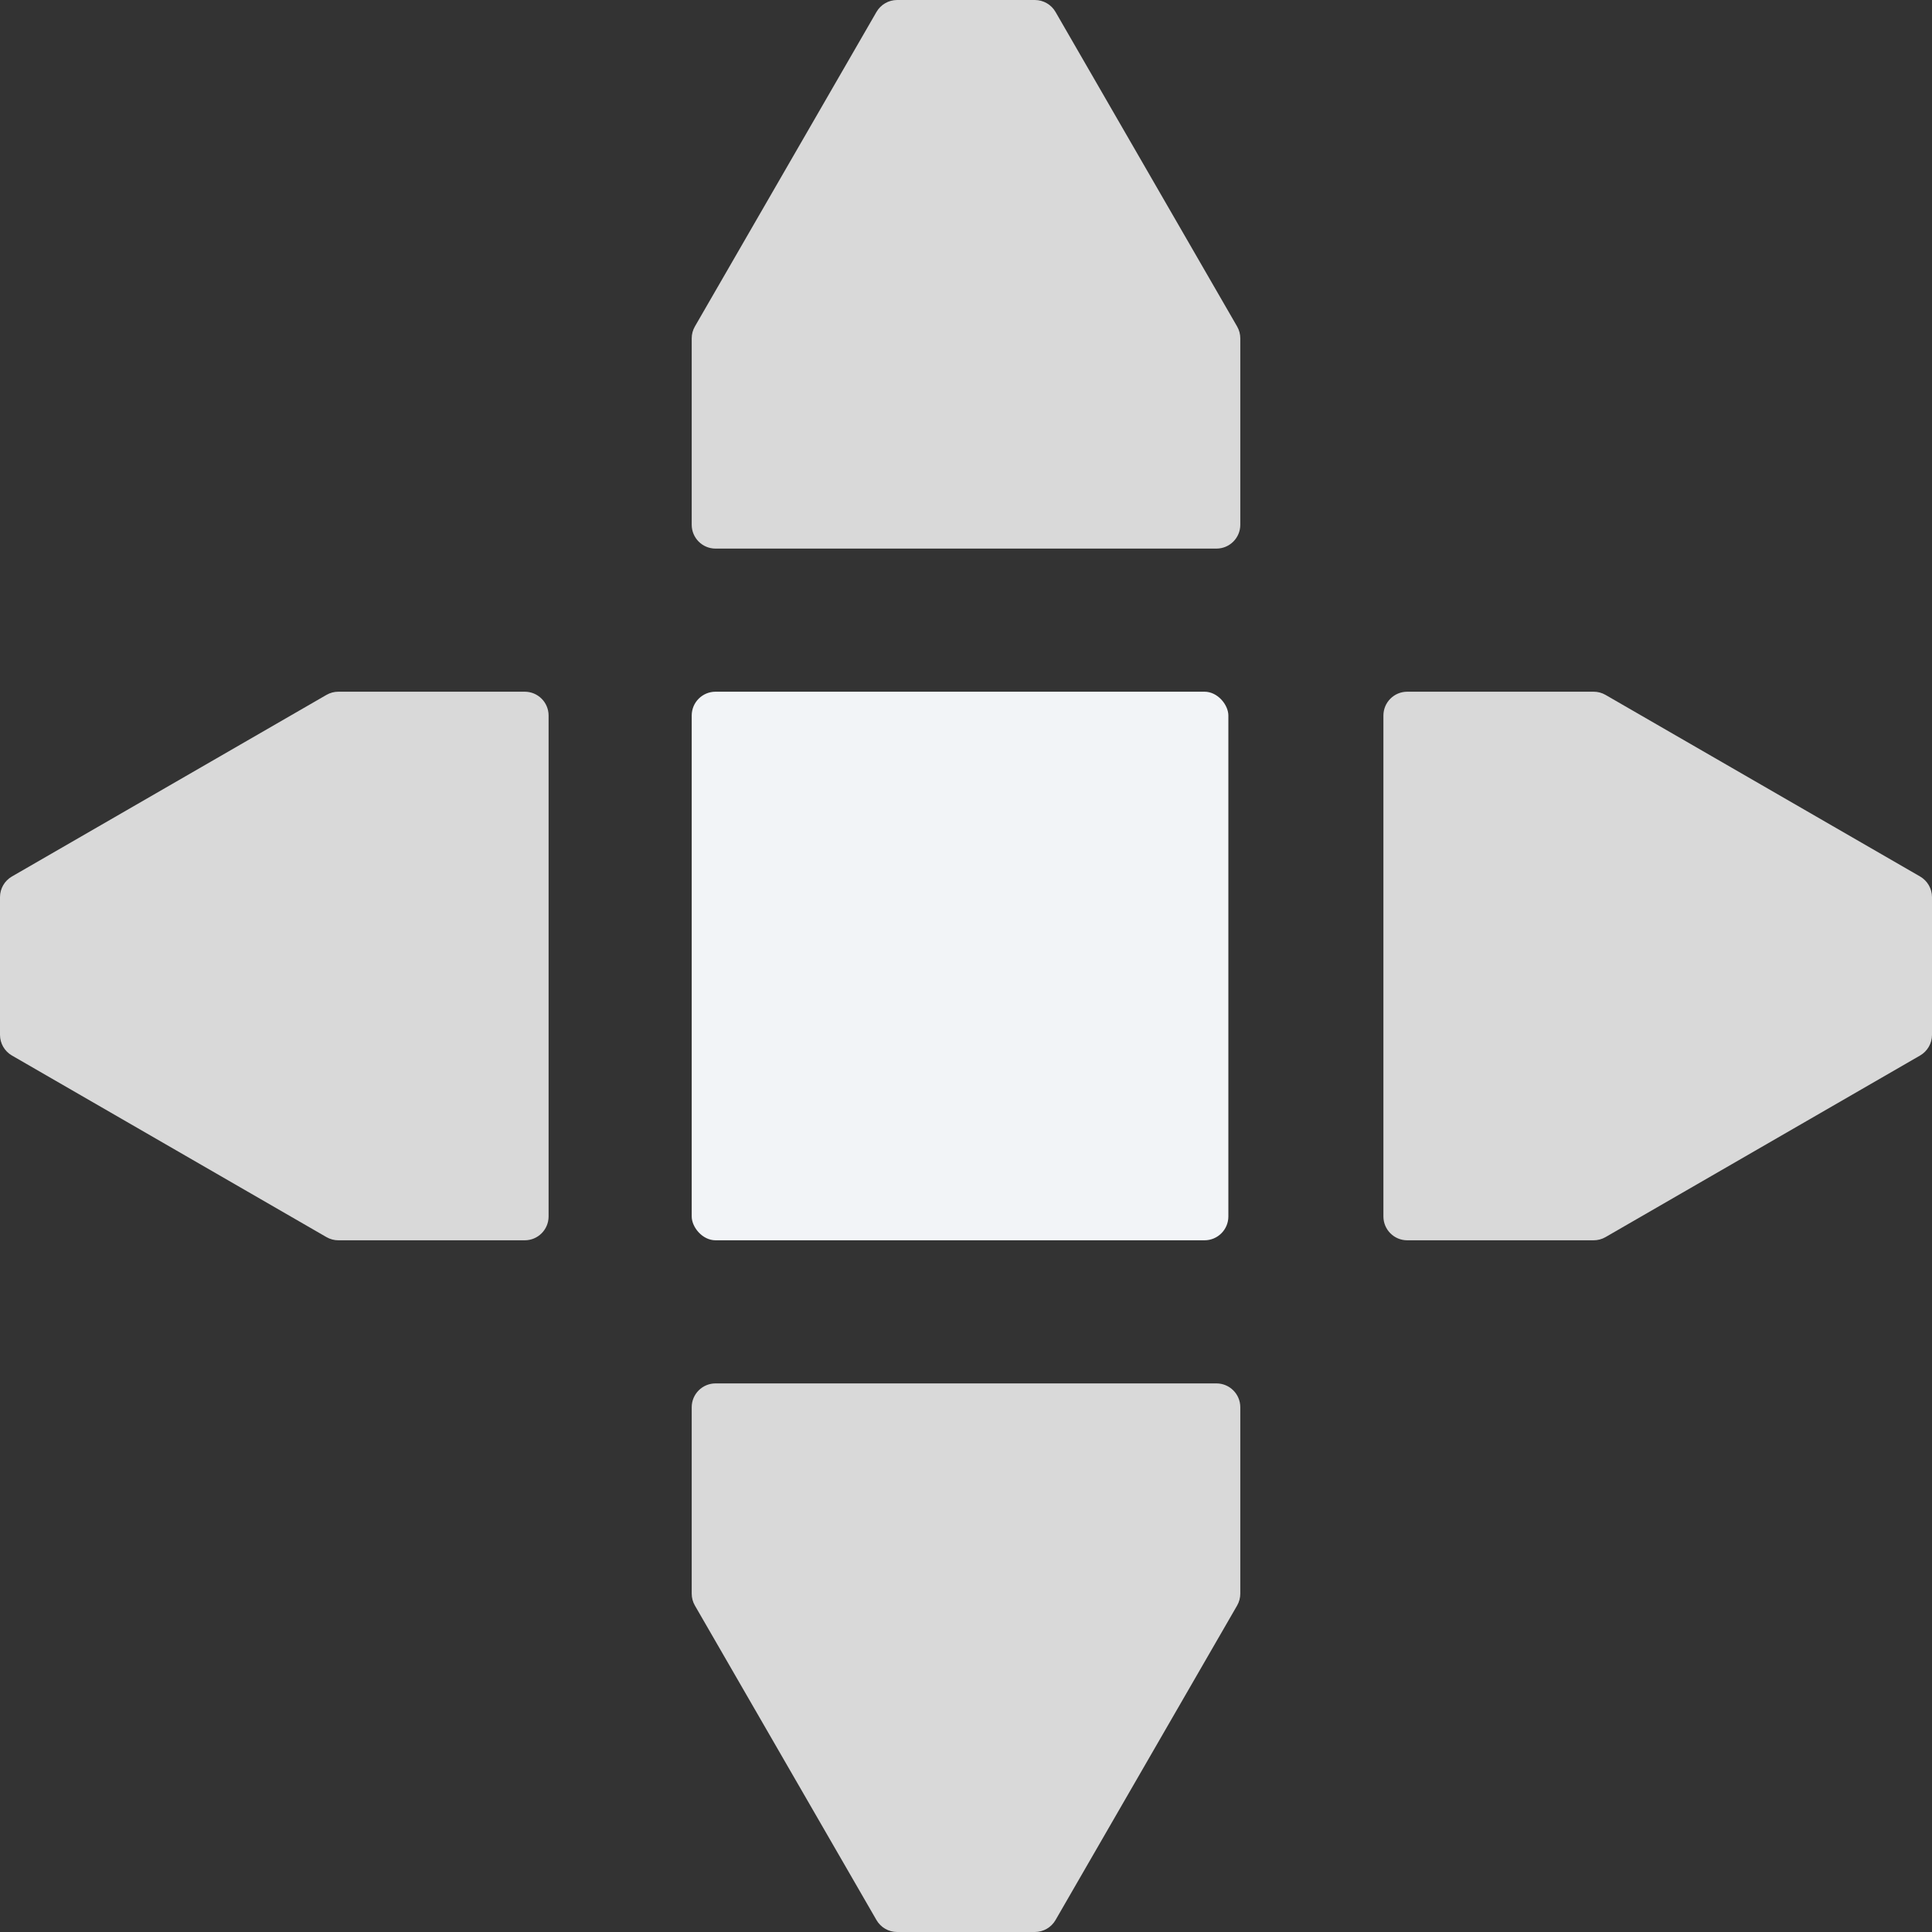 <svg width="162" height="162" viewBox="0 0 162 162" fill="none" xmlns="http://www.w3.org/2000/svg">
<rect x="0" y="0" width="162" height="162" fill="#333333" stroke="none"/>
<g clip-path="url(#clip0_9_1242)">
<path fill-rule="evenodd" clip-rule="evenodd" d="M58 28.373C58 28.022 58.092 27.677 58.268 27.373L73.494 1C73.852 0.381 74.512 0 75.227 0H86.773C87.488 0 88.148 0.381 88.506 1L103.732 27.373C103.908 27.677 104 28.022 104 28.373V44C104 45.105 103.105 46 102 46H60C58.895 46 58 45.105 58 44V28.373Z" fill="#D9D9D9"/>
<path fill-rule="evenodd" clip-rule="evenodd" d="M58 133.627C58 133.978 58.092 134.323 58.268 134.627L73.494 161C73.852 161.619 74.512 162 75.227 162H86.773C87.488 162 88.148 161.619 88.506 161L103.732 134.627C103.908 134.323 104 133.978 104 133.627V118C104 116.895 103.105 116 102 116H60C58.895 116 58 116.895 58 118V133.627Z" fill="#D9D9D9"/>
<path fill-rule="evenodd" clip-rule="evenodd" d="M133.627 104C133.978 104 134.323 103.908 134.627 103.732L161 88.506C161.619 88.148 162 87.488 162 86.773V75.227C162 74.512 161.619 73.852 161 73.494L134.627 58.268C134.323 58.092 133.978 58 133.627 58H118C116.895 58 116 58.895 116 60V102C116 103.105 116.895 104 118 104H133.627Z" fill="#D9D9D9"/>
<path fill-rule="evenodd" clip-rule="evenodd" d="M28.373 104C28.022 104 27.677 103.908 27.373 103.732L1 88.506C0.381 88.148 0 87.488 0 86.773L0 75.227C0 74.512 0.381 73.852 1 73.494L27.373 58.268C27.677 58.092 28.022 58 28.373 58H44C45.105 58 46 58.895 46 60V102C46 103.105 45.105 104 44 104H28.373Z" fill="#D9D9D9"/>
<rect x="58" y="58" width="45" height="46" rx="2" fill="#F2F4F7"/>
</g>
<defs>
<clipPath id="clip0_9_1242">
<rect width="162" height="162" fill="white"/>
</clipPath>
</defs>
</svg>
